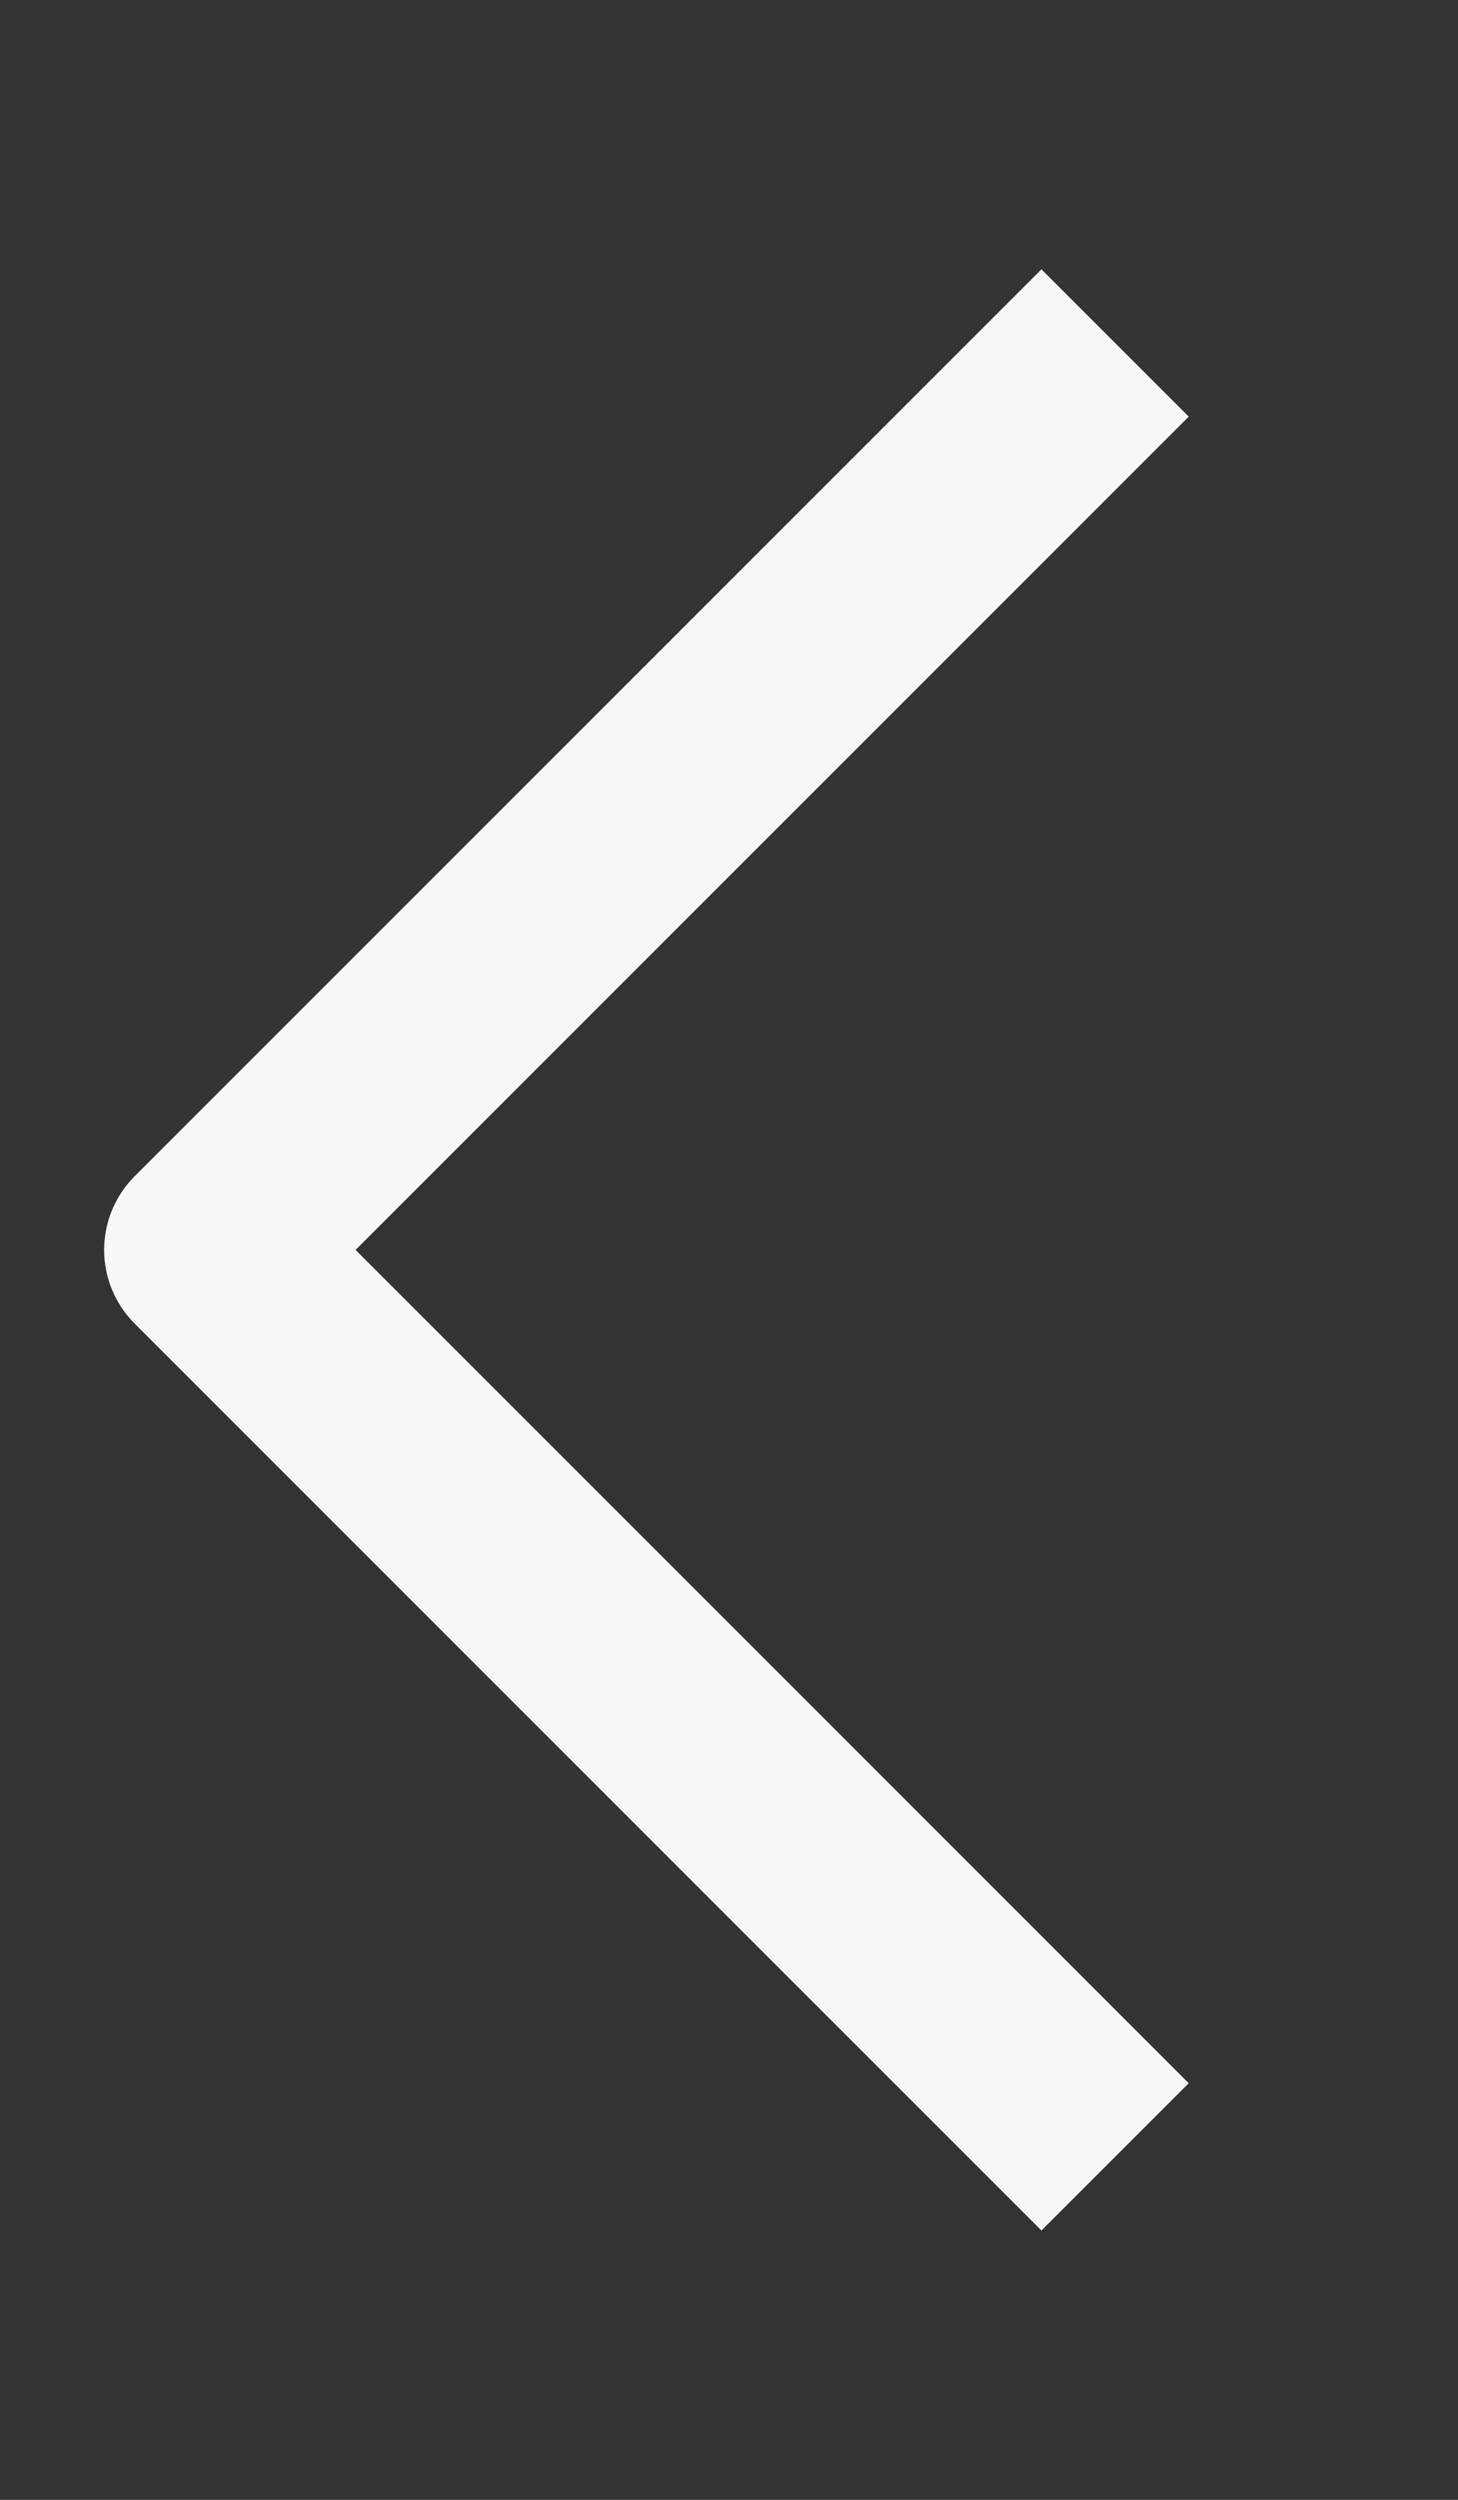 <svg width="7" height="12" viewBox="0 0 7 12" fill="none" xmlns="http://www.w3.org/2000/svg">
<rect x="0" y="0" width="7" height="12" fill="#333333" stroke="none"/>
<path d="M5 10L1 6L5 2" stroke="#F8F8F8" stroke-width="1" stroke-linecap="square" stroke-linejoin="round"/>
</svg>
